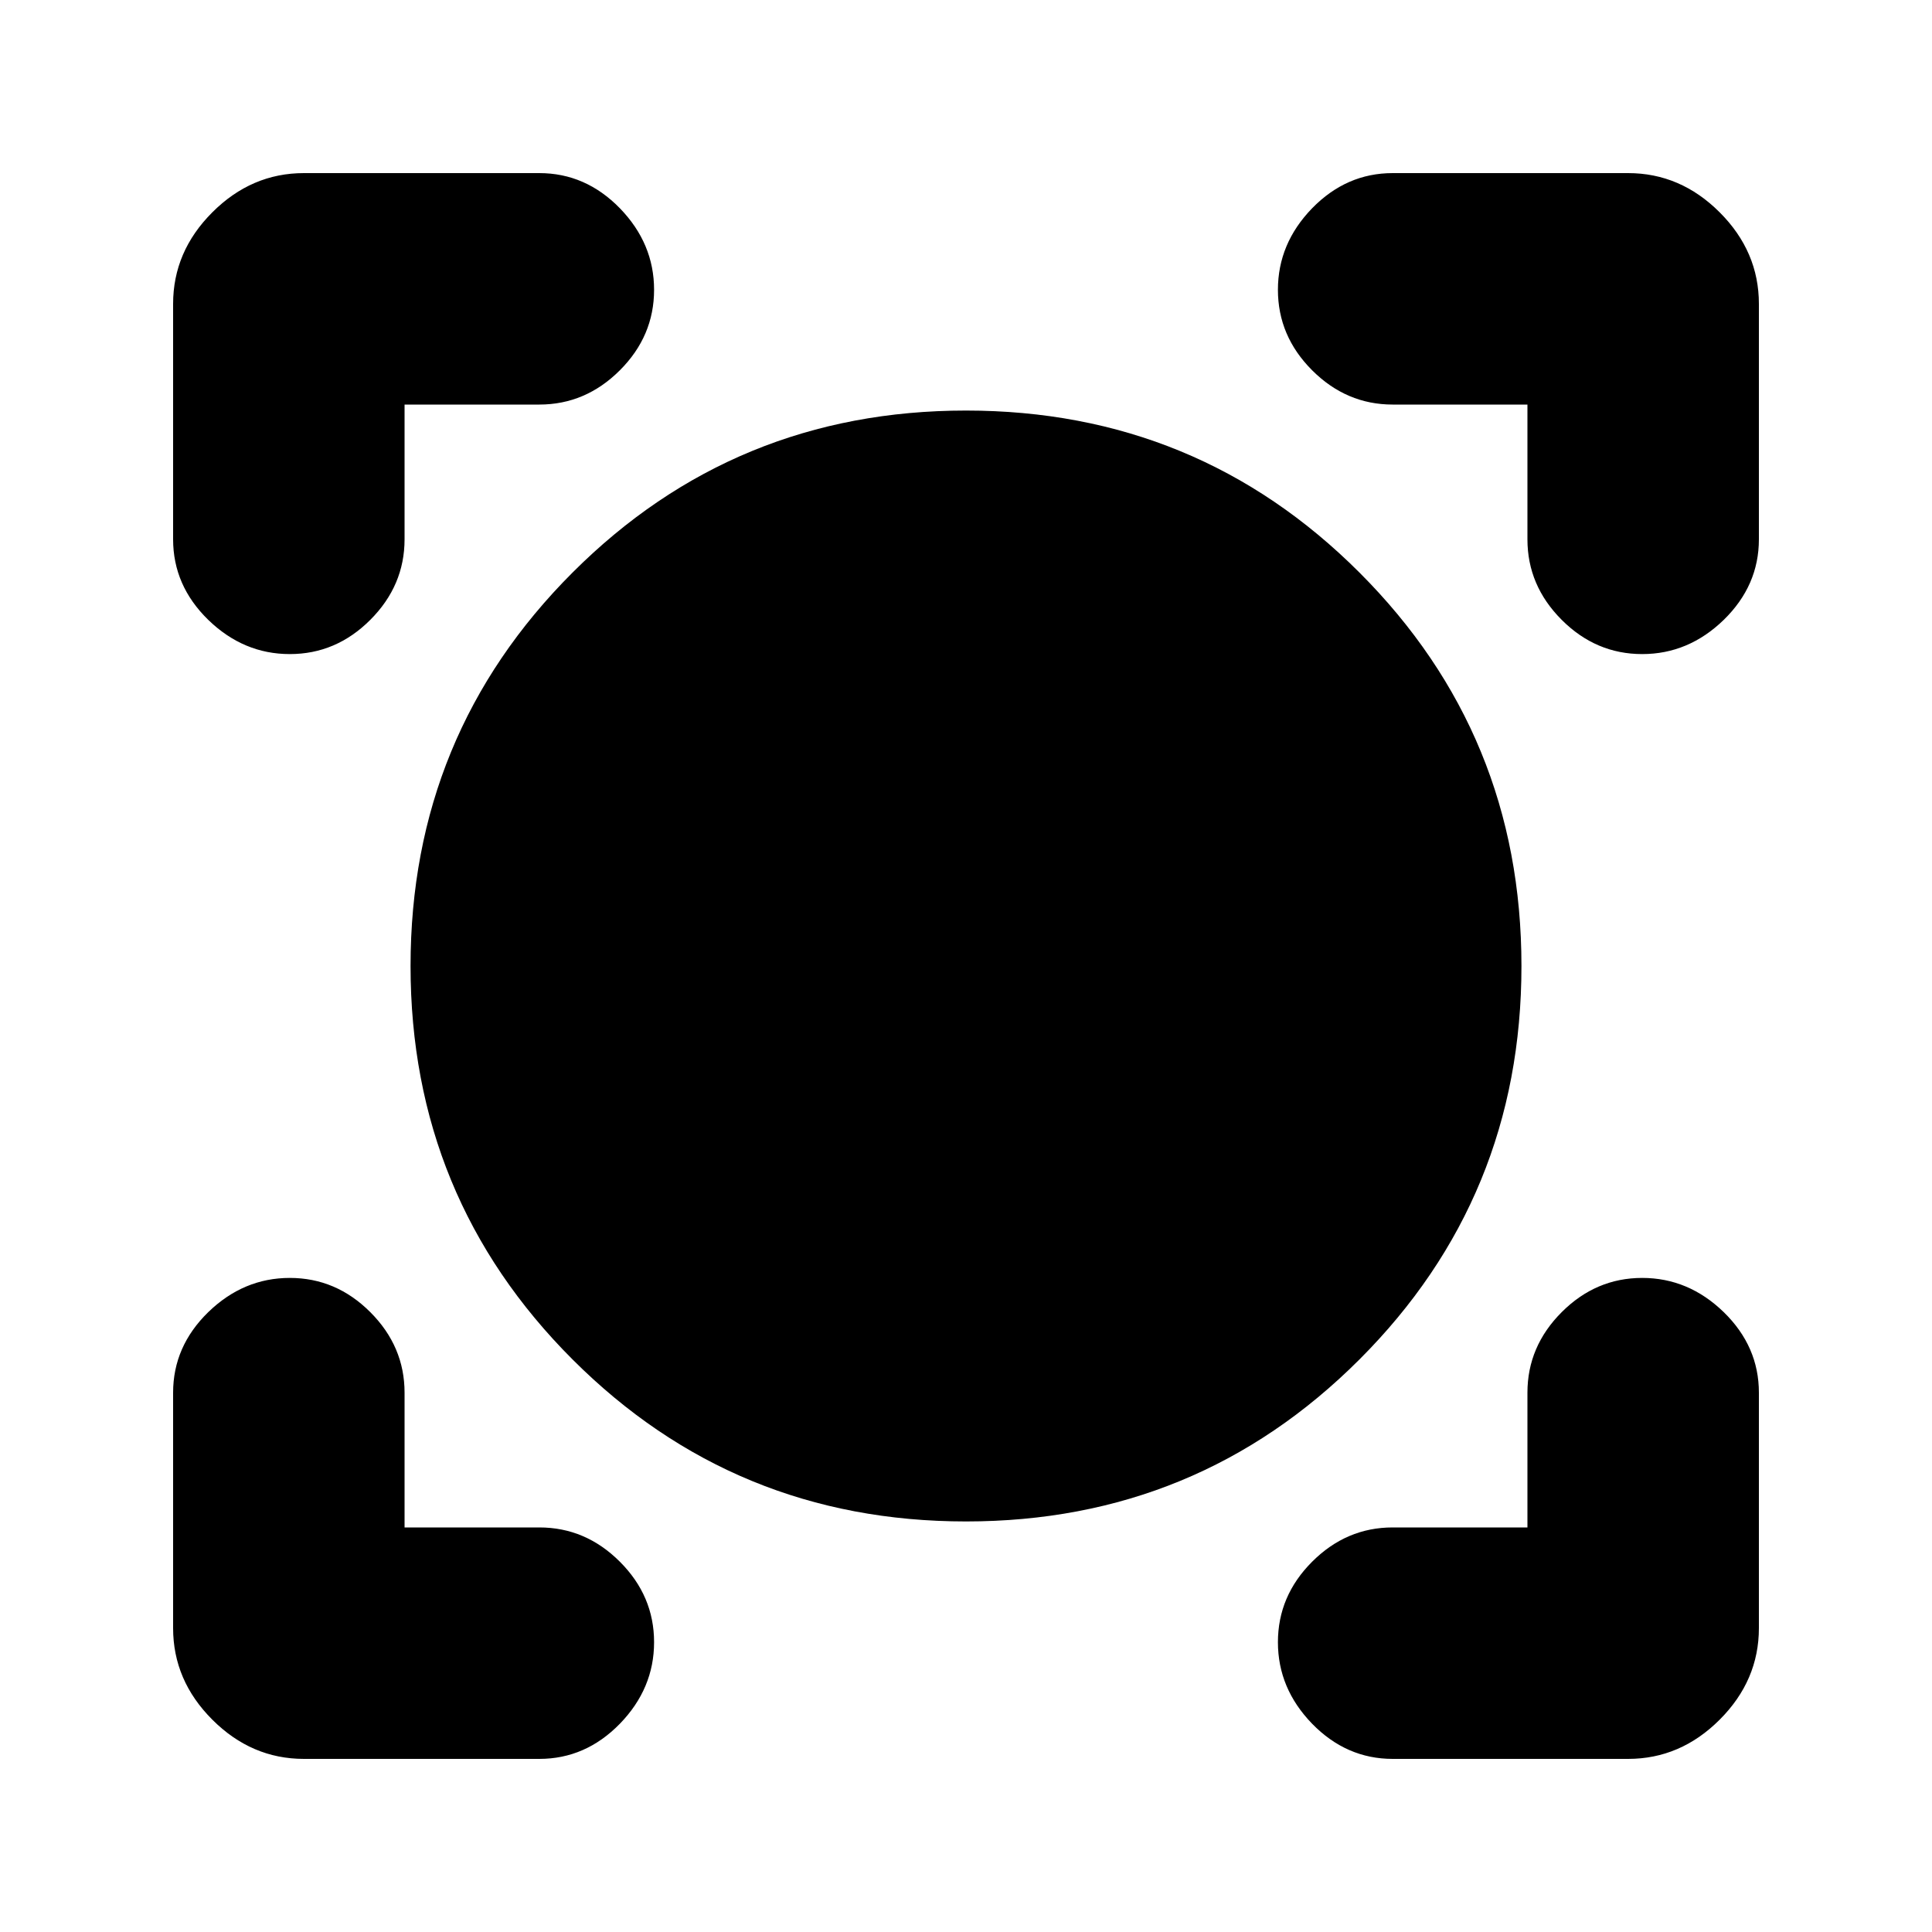 <svg xmlns="http://www.w3.org/2000/svg" height="20" width="20"><path d="M3.146 18.208q-.542 0-.948-.406-.406-.406-.406-.948v-2.437q0-.479.364-.834.365-.354.844-.354t.833.354q.355.355.355.834v1.395h1.395q.479 0 .834.355.354.354.354.833t-.354.844q-.355.364-.834.364Zm11.271 0q-.479 0-.834-.364-.354-.365-.354-.844t.354-.833q.355-.355.834-.355h1.395v-1.395q0-.479.355-.834.354-.354.833-.354t.844.354q.364.355.364.834v2.437q0 .542-.406.948-.406.406-.948.406ZM10 15.75q-2.396 0-4.073-1.677Q4.25 12.396 4.25 10q0-2.396 1.677-4.073Q7.604 4.25 10 4.25q2.396 0 4.073 1.677Q15.75 7.604 15.75 10q0 2.396-1.677 4.073Q12.396 15.75 10 15.75ZM3 6.771q-.479 0-.844-.354-.364-.355-.364-.834V3.146q0-.542.406-.948.406-.406.948-.406h2.437q.479 0 .834.364.354.365.354.844t-.354.833q-.355.355-.834.355H4.188v1.395q0 .479-.355.834-.354.354-.833.354Zm14 0q-.479 0-.833-.354-.355-.355-.355-.834V4.188h-1.395q-.479 0-.834-.355-.354-.354-.354-.833t.354-.844q.355-.364.834-.364h2.437q.542 0 .948.406.406.406.406.948v2.437q0 .479-.364.834-.365.354-.844.354Z"/></svg>